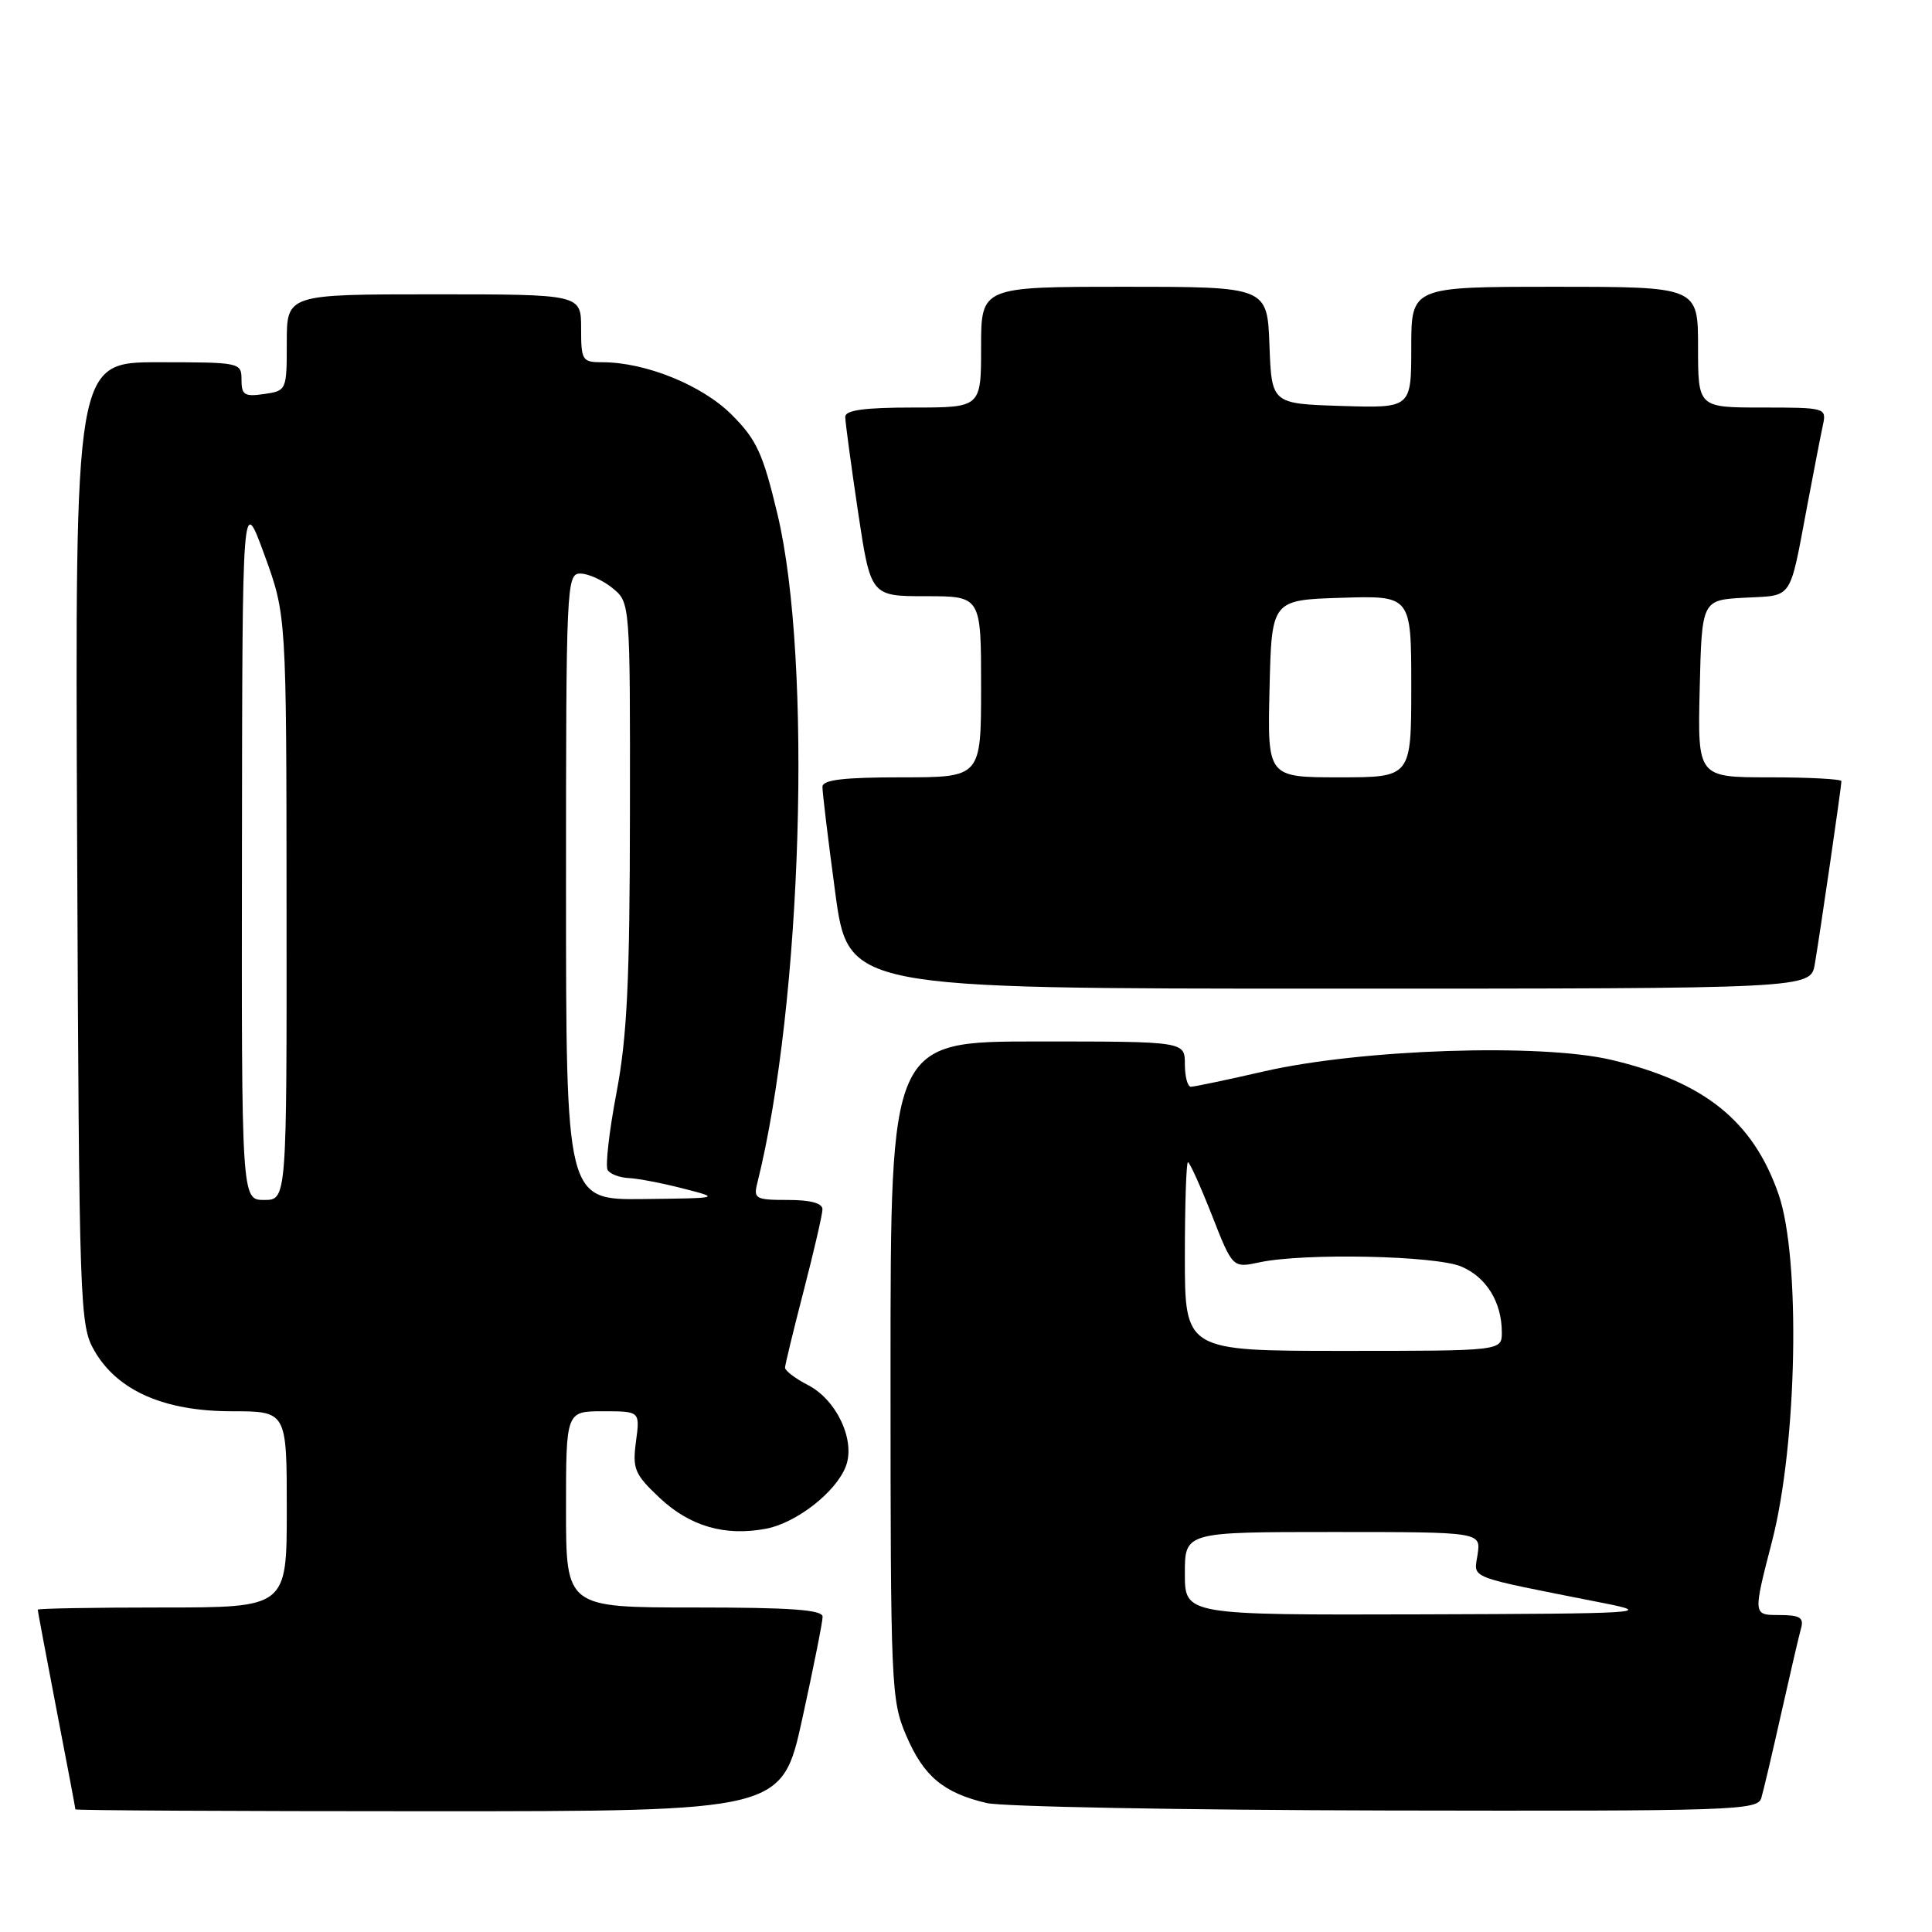 <?xml version="1.0" encoding="UTF-8" standalone="no"?>
<!DOCTYPE svg PUBLIC "-//W3C//DTD SVG 1.1//EN" "http://www.w3.org/Graphics/SVG/1.1/DTD/svg11.dtd" >
<svg xmlns="http://www.w3.org/2000/svg" xmlns:xlink="http://www.w3.org/1999/xlink" version="1.1" viewBox="0 0 256 256">
 <g >
 <path fill="currentColor"
d=" M 106.31 227.73 C 107.79 220.98 109.00 214.91 109.00 214.23 C 109.00 213.30 104.80 213.00 92.00 213.00 C 75.00 213.00 75.00 213.00 75.00 200.00 C 75.00 187.00 75.00 187.00 79.90 187.00 C 84.81 187.00 84.81 187.00 84.27 191.01 C 83.79 194.64 84.08 195.34 87.40 198.47 C 91.39 202.23 96.05 203.59 101.47 202.57 C 105.52 201.81 110.78 197.71 112.08 194.29 C 113.38 190.88 110.87 185.50 107.08 183.54 C 105.39 182.67 104.01 181.62 104.02 181.22 C 104.03 180.83 105.15 176.22 106.50 171.00 C 107.85 165.78 108.97 160.94 108.98 160.25 C 108.99 159.43 107.42 159.00 104.39 159.00 C 100.11 159.00 99.82 158.84 100.35 156.75 C 106.29 132.96 107.66 87.57 103.02 68.14 C 101.09 60.06 100.26 58.26 96.95 54.95 C 93.04 51.04 85.55 48.00 79.82 48.00 C 77.14 48.00 77.00 47.77 77.00 43.50 C 77.00 39.00 77.00 39.00 57.50 39.00 C 38.00 39.00 38.00 39.00 38.00 45.39 C 38.00 51.72 37.97 51.78 35.00 52.21 C 32.40 52.59 32.00 52.34 32.00 50.33 C 32.00 48.03 31.85 48.00 20.97 48.00 C 9.94 48.00 9.94 48.00 10.22 111.75 C 10.49 173.65 10.56 175.60 12.52 179.00 C 15.57 184.28 21.77 187.00 30.71 187.00 C 38.00 187.00 38.00 187.00 38.00 200.00 C 38.00 213.00 38.00 213.00 21.50 213.00 C 12.43 213.00 5.00 213.13 5.00 213.29 C 5.00 213.45 6.12 219.42 7.49 226.54 C 8.87 233.67 9.99 239.61 9.99 239.75 C 10.00 239.89 31.07 240.00 56.81 240.00 C 103.62 240.00 103.62 240.00 106.31 227.73 Z  M 233.38 238.25 C 233.67 237.29 234.86 232.22 236.03 227.00 C 237.20 221.78 238.38 216.71 238.65 215.75 C 239.04 214.33 238.49 214.00 235.71 214.00 C 232.28 214.00 232.28 214.00 234.80 204.25 C 238.15 191.30 238.61 166.68 235.66 158.22 C 232.28 148.52 225.82 143.34 213.48 140.43 C 204.14 138.23 180.42 139.01 167.55 141.95 C 162.63 143.08 158.24 144.00 157.80 144.00 C 157.36 144.00 157.00 142.65 157.00 141.00 C 157.00 138.00 157.00 138.00 137.50 138.00 C 118.00 138.00 118.00 138.00 118.00 181.56 C 118.00 223.62 118.07 225.30 120.10 230.02 C 122.41 235.39 125.02 237.56 130.73 238.91 C 132.81 239.40 156.63 239.84 183.68 239.90 C 229.71 239.99 232.90 239.89 233.38 238.25 Z  M 240.47 127.75 C 241.15 123.79 244.00 104.21 244.00 103.51 C 244.00 103.23 239.71 103.00 234.47 103.00 C 224.94 103.00 224.94 103.00 225.22 91.25 C 225.50 79.50 225.50 79.50 231.20 79.20 C 237.65 78.86 237.07 79.72 239.47 67.00 C 240.35 62.33 241.29 57.49 241.56 56.25 C 242.03 54.05 241.83 54.00 233.52 54.00 C 225.00 54.00 225.00 54.00 225.00 46.00 C 225.00 38.00 225.00 38.00 206.00 38.00 C 187.00 38.00 187.00 38.00 187.00 46.04 C 187.00 54.08 187.00 54.08 177.75 53.79 C 168.50 53.50 168.50 53.50 168.21 45.75 C 167.92 38.00 167.92 38.00 148.96 38.00 C 130.00 38.00 130.00 38.00 130.00 46.00 C 130.00 54.00 130.00 54.00 121.00 54.00 C 114.53 54.00 112.00 54.35 112.00 55.23 C 112.00 55.91 112.76 61.54 113.68 67.73 C 115.37 79.00 115.37 79.00 122.68 79.00 C 130.00 79.00 130.00 79.00 130.00 91.00 C 130.00 103.00 130.00 103.00 119.50 103.00 C 111.78 103.00 108.99 103.33 108.98 104.25 C 108.96 104.94 109.73 111.24 110.67 118.25 C 112.39 131.00 112.39 131.00 176.15 131.00 C 239.91 131.00 239.91 131.00 240.47 127.75 Z  M 32.06 112.25 C 32.11 65.50 32.11 65.50 35.03 73.50 C 37.95 81.50 37.95 81.50 37.97 120.25 C 38.00 159.00 38.00 159.00 35.00 159.00 C 32.00 159.00 32.00 159.00 32.06 112.25 Z  M 75.00 117.50 C 75.00 77.48 75.07 76.00 76.89 76.00 C 77.93 76.00 79.84 76.86 81.14 77.91 C 83.50 79.82 83.50 79.82 83.47 107.66 C 83.45 129.99 83.10 137.34 81.69 144.79 C 80.72 149.89 80.19 154.51 80.52 155.04 C 80.85 155.57 82.10 156.04 83.31 156.10 C 84.51 156.15 87.75 156.77 90.50 157.48 C 95.50 158.76 95.50 158.76 85.25 158.88 C 75.00 159.00 75.00 159.00 75.00 117.50 Z  M 157.00 208.50 C 157.00 203.00 157.00 203.00 176.61 203.00 C 196.23 203.00 196.23 203.00 195.79 205.97 C 195.31 209.26 194.02 208.76 212.50 212.42 C 219.11 213.73 217.74 213.82 188.25 213.91 C 157.00 214.00 157.00 214.00 157.00 208.50 Z  M 157.00 166.50 C 157.00 159.62 157.19 154.00 157.41 154.00 C 157.64 154.00 159.06 157.16 160.58 161.01 C 163.33 168.03 163.33 168.03 166.91 167.26 C 172.82 166.01 190.18 166.37 193.62 167.82 C 196.95 169.22 199.00 172.55 199.00 176.55 C 199.00 179.00 199.00 179.00 178.00 179.00 C 157.00 179.00 157.00 179.00 157.00 166.50 Z  M 168.22 91.25 C 168.50 79.50 168.50 79.50 177.75 79.21 C 187.00 78.92 187.00 78.92 187.00 90.96 C 187.00 103.00 187.00 103.00 177.47 103.00 C 167.94 103.00 167.94 103.00 168.22 91.25 Z "/>
</g>
</svg>